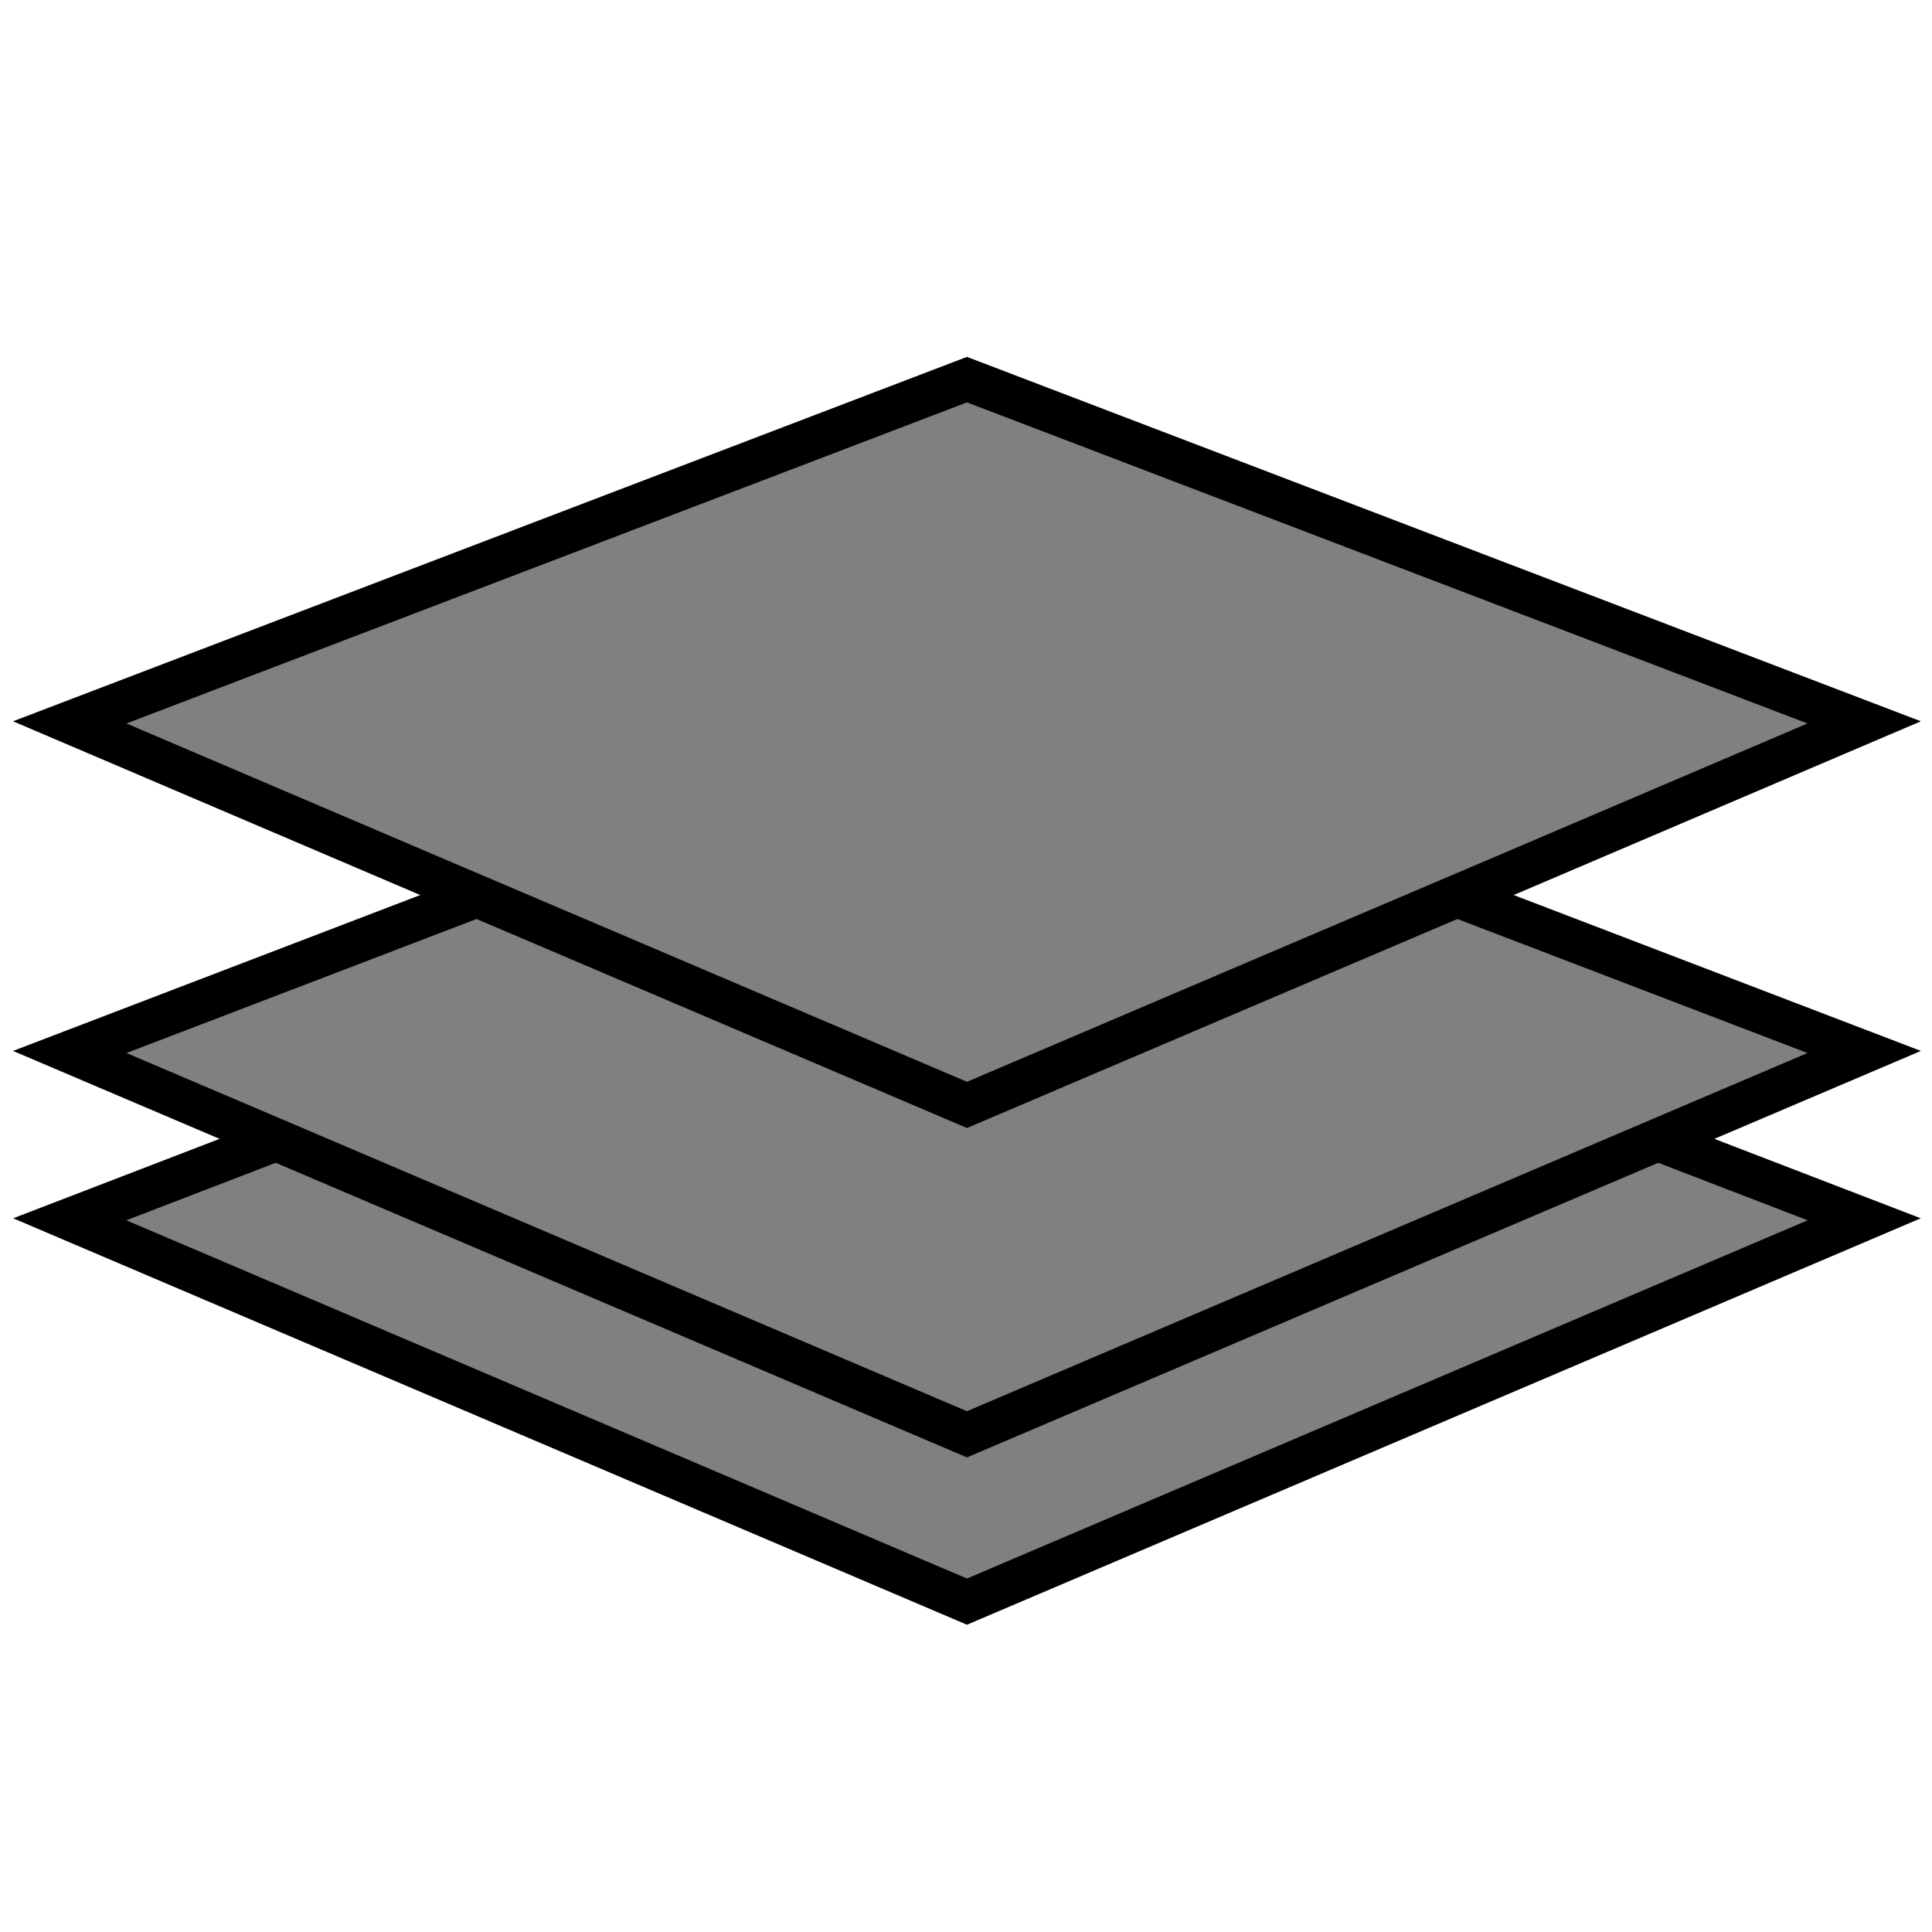 <?xml version="1.0" encoding="utf-8"?>
<!-- Generator: Adobe Illustrator 18.0.0, SVG Export Plug-In . SVG Version: 6.00 Build 0)  -->
<!DOCTYPE svg PUBLIC "-//W3C//DTD SVG 1.1//EN" "http://www.w3.org/Graphics/SVG/1.1/DTD/svg11.dtd">
<svg version="1.1" id="Layer_1" xmlns="http://www.w3.org/2000/svg" xmlns:xlink="http://www.w3.org/1999/xlink" x="0px" y="0px"
	 viewBox="0 0 1000 1000" enable-background="new 0 0 1000 1000" xml:space="preserve">
<rect x="0" y="0" width="1000" height="1000" fill="#808080" stroke="none"/>
<path fill="#FAFBFE" d="M1446.7,68.1"/>
<line fill="none" x1="480.9" y1="189.8" x2="648.7" y2="-242"/>
<line fill="none" x1="537" y1="1318.5" x2="356.9" y2="891.7"/>
<path fill="#FFFFFF" d="M0,0v1000h500.5H1001V0H0z M959.9,546.6L858.1,590l106.8,41.1L500.5,829L35.1,630.4L142.9,590L36.1,544.5
	l202.8-77.6L28.1,373.7l472.4-177.2l464.4,177.4L760,463.8L959.9,546.6z"/>
<polyline fill="none" stroke="#000000" stroke-width="22" stroke-miterlimit="10" points="858.1,590 964.9,631.1 500.5,829 
	36.1,631.1 142.9,590 "/>
<polyline fill="none" stroke="#000000" stroke-width="22" stroke-miterlimit="10" points="754.1,463.8 964.9,544.5 878.7,581.2 
	500.5,742.4 122.3,581.2 36.1,544.5 246.9,463.8 "/>
<polygon fill="none" stroke="#000000" stroke-width="22" stroke-miterlimit="10" points="687.7,492.1 500.5,571.9 313.3,492.1 
	227.1,455.4 36.1,373.9 500.5,196.5 964.9,373.9 773.9,455.4 "/>
</svg>
